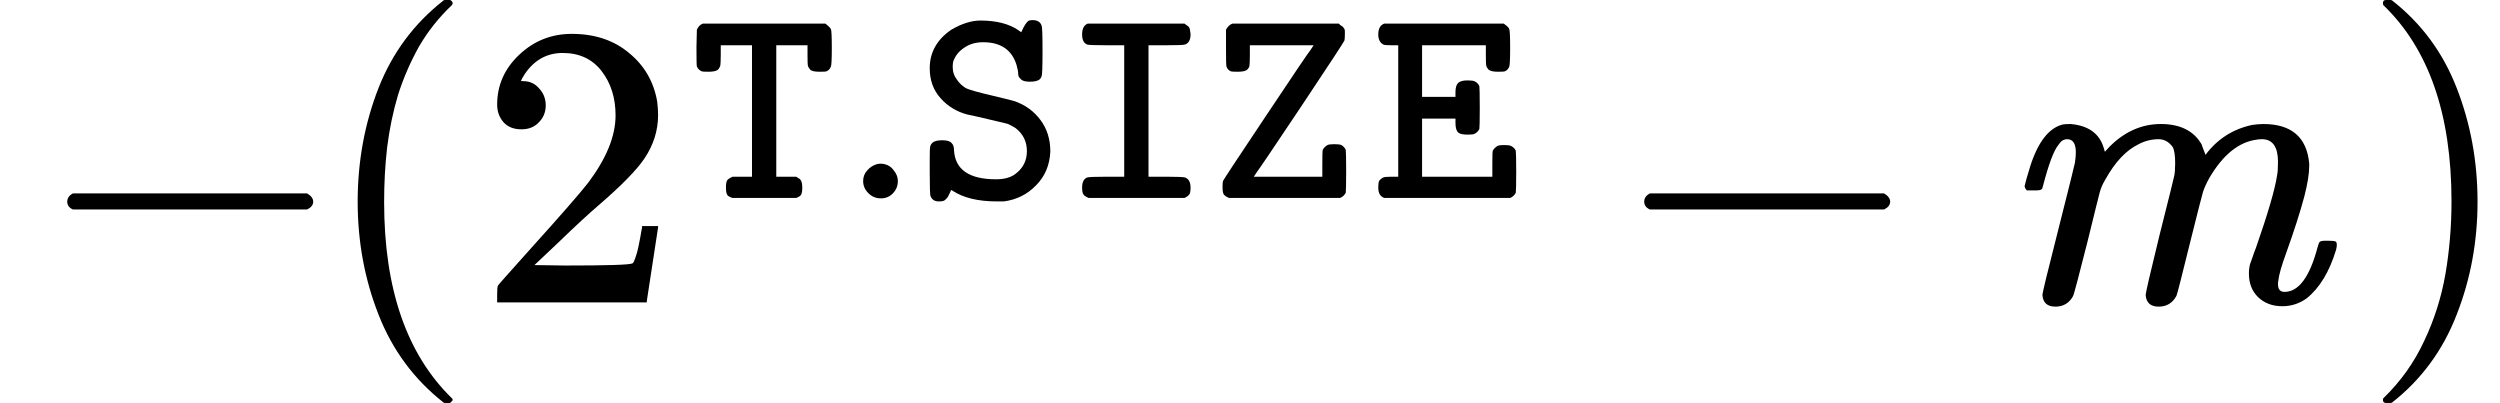 <svg xmlns="http://www.w3.org/2000/svg" xmlns:xlink="http://www.w3.org/1999/xlink" width="90.048" height="14.52" viewBox="0 0 90.048 14.52">
<defs>
<g>
<g id="glyph-0-0">
<path d="M 1.422 -3.344 C 1.285 -3.406 1.219 -3.5 1.219 -3.625 C 1.219 -3.75 1.285 -3.848 1.422 -3.922 L 9.859 -3.922 C 10.004 -3.836 10.078 -3.738 10.078 -3.625 C 10.078 -3.508 10.004 -3.414 9.859 -3.344 Z M 1.422 -3.344 "/>
</g>
<g id="glyph-1-0">
<path d="M 5.047 14.016 C 3.984 13.18 3.203 12.125 2.703 10.844 C 2.203 9.57 1.953 8.219 1.953 6.781 C 1.953 5.332 2.203 3.969 2.703 2.688 C 3.203 1.414 3.984 0.363 5.047 -0.469 C 5.047 -0.477 5.066 -0.484 5.109 -0.484 L 5.266 -0.484 C 5.297 -0.484 5.32 -0.469 5.344 -0.438 C 5.363 -0.414 5.375 -0.395 5.375 -0.375 C 5.375 -0.344 5.363 -0.316 5.344 -0.297 C 4.875 0.148 4.477 0.648 4.156 1.203 C 3.844 1.766 3.594 2.344 3.406 2.938 C 3.227 3.539 3.098 4.164 3.016 4.812 C 2.941 5.457 2.906 6.117 2.906 6.797 C 2.906 9.922 3.719 12.273 5.344 13.859 C 5.363 13.867 5.375 13.891 5.375 13.922 C 5.375 13.941 5.359 13.961 5.328 13.984 C 5.305 14.016 5.285 14.031 5.266 14.031 L 5.109 14.031 C 5.066 14.031 5.047 14.023 5.047 14.016 Z M 5.047 14.016 "/>
</g>
<g id="glyph-1-1">
<path d="M 0.641 14.031 C 0.566 14.031 0.531 13.992 0.531 13.922 C 0.531 13.891 0.535 13.867 0.547 13.859 C 1.172 13.254 1.66 12.566 2.016 11.797 C 2.379 11.035 2.633 10.234 2.781 9.391 C 2.926 8.547 3 7.672 3 6.766 C 3 3.629 2.18 1.273 0.547 -0.297 C 0.535 -0.316 0.531 -0.344 0.531 -0.375 C 0.531 -0.445 0.566 -0.484 0.641 -0.484 L 0.797 -0.484 C 0.828 -0.484 0.848 -0.477 0.859 -0.469 C 1.922 0.363 2.695 1.414 3.188 2.688 C 3.688 3.969 3.938 5.332 3.938 6.781 C 3.938 8.219 3.688 9.57 3.188 10.844 C 2.695 12.125 1.922 13.18 0.859 14.016 C 0.848 14.023 0.828 14.031 0.797 14.031 Z M 0.641 14.031 "/>
</g>
<g id="glyph-2-0">
<path d="M 1.594 -6.234 C 1.32 -6.234 1.109 -6.316 0.953 -6.484 C 0.797 -6.66 0.719 -6.875 0.719 -7.125 C 0.719 -7.82 0.984 -8.422 1.516 -8.922 C 2.047 -9.422 2.676 -9.672 3.406 -9.672 C 4.238 -9.672 4.926 -9.441 5.469 -8.984 C 6.02 -8.535 6.359 -7.953 6.484 -7.234 C 6.504 -7.055 6.516 -6.895 6.516 -6.75 C 6.516 -6.188 6.348 -5.66 6.016 -5.172 C 5.742 -4.766 5.195 -4.207 4.375 -3.5 C 4.02 -3.195 3.535 -2.75 2.922 -2.156 L 2.062 -1.344 L 3.172 -1.328 C 4.68 -1.328 5.488 -1.352 5.594 -1.406 C 5.625 -1.414 5.672 -1.52 5.734 -1.719 C 5.773 -1.82 5.844 -2.148 5.938 -2.703 L 5.938 -2.75 L 6.516 -2.75 L 6.516 -2.703 L 6.109 -0.047 L 6.109 0 L 0.719 0 L 0.719 -0.281 C 0.719 -0.469 0.727 -0.578 0.75 -0.609 C 0.758 -0.629 1.164 -1.086 1.969 -1.984 C 3.031 -3.16 3.707 -3.938 4 -4.312 C 4.656 -5.188 4.984 -5.992 4.984 -6.734 C 4.984 -7.367 4.816 -7.898 4.484 -8.328 C 4.148 -8.766 3.68 -8.984 3.078 -8.984 C 2.516 -8.984 2.062 -8.734 1.719 -8.234 C 1.695 -8.191 1.664 -8.141 1.625 -8.078 C 1.594 -8.023 1.578 -7.992 1.578 -7.984 C 1.578 -7.973 1.602 -7.969 1.656 -7.969 C 1.895 -7.969 2.086 -7.879 2.234 -7.703 C 2.391 -7.535 2.469 -7.332 2.469 -7.094 C 2.469 -6.852 2.383 -6.648 2.219 -6.484 C 2.062 -6.316 1.852 -6.234 1.594 -6.234 Z M 1.594 -6.234 "/>
</g>
<g id="glyph-3-0">
<path d="M 1.375 -0.125 C 1.344 -0.176 1.328 -0.266 1.328 -0.391 C 1.328 -0.523 1.344 -0.613 1.375 -0.656 C 1.406 -0.695 1.469 -0.738 1.562 -0.781 L 2.266 -0.781 L 2.266 -5.516 L 1.141 -5.516 L 1.141 -5.172 C 1.141 -4.953 1.133 -4.82 1.125 -4.781 C 1.113 -4.738 1.086 -4.691 1.047 -4.641 C 0.984 -4.586 0.867 -4.562 0.703 -4.562 C 0.566 -4.562 0.484 -4.566 0.453 -4.578 C 0.379 -4.609 0.32 -4.664 0.281 -4.75 C 0.27 -4.789 0.266 -5.02 0.266 -5.438 L 0.281 -6.078 C 0.332 -6.191 0.406 -6.266 0.5 -6.297 L 0.562 -6.297 C 0.602 -6.297 0.66 -6.297 0.734 -6.297 C 0.816 -6.297 0.906 -6.297 1 -6.297 C 1.102 -6.297 1.219 -6.297 1.344 -6.297 C 1.477 -6.297 1.613 -6.297 1.75 -6.297 C 1.895 -6.297 2.051 -6.297 2.219 -6.297 C 2.383 -6.297 2.551 -6.297 2.719 -6.297 L 4.906 -6.297 C 5.02 -6.211 5.086 -6.145 5.109 -6.094 C 5.129 -6.062 5.141 -5.836 5.141 -5.422 C 5.141 -5.016 5.129 -4.789 5.109 -4.75 C 5.078 -4.664 5.023 -4.609 4.953 -4.578 C 4.922 -4.566 4.836 -4.562 4.703 -4.562 C 4.523 -4.562 4.41 -4.586 4.359 -4.641 C 4.316 -4.691 4.289 -4.738 4.281 -4.781 C 4.27 -4.82 4.266 -4.953 4.266 -5.172 L 4.266 -5.516 L 3.141 -5.516 L 3.141 -0.781 L 3.859 -0.781 C 3.922 -0.738 3.961 -0.711 3.984 -0.703 C 4.004 -0.691 4.023 -0.66 4.047 -0.609 C 4.066 -0.555 4.078 -0.484 4.078 -0.391 C 4.078 -0.266 4.062 -0.176 4.031 -0.125 C 4 -0.082 3.941 -0.047 3.859 -0.016 L 1.562 -0.016 C 1.469 -0.047 1.406 -0.082 1.375 -0.125 Z M 1.375 -0.125 "/>
</g>
<g id="glyph-3-1">
<path d="M 1.406 -1.734 C 1.445 -1.035 1.953 -0.688 2.922 -0.688 C 3.211 -0.688 3.441 -0.75 3.609 -0.875 C 3.891 -1.082 4.031 -1.359 4.031 -1.703 C 4.031 -2.047 3.895 -2.32 3.625 -2.531 C 3.508 -2.602 3.41 -2.656 3.328 -2.688 C 3.297 -2.695 3.055 -2.754 2.609 -2.859 C 2.172 -2.961 1.938 -3.016 1.906 -3.016 C 1.508 -3.117 1.18 -3.316 0.922 -3.609 C 0.66 -3.898 0.531 -4.258 0.531 -4.688 C 0.531 -5.258 0.789 -5.723 1.312 -6.078 C 1.688 -6.297 2.035 -6.406 2.359 -6.406 C 2.93 -6.406 3.383 -6.289 3.719 -6.062 L 3.828 -5.984 C 3.93 -6.223 4.023 -6.363 4.109 -6.406 C 4.148 -6.414 4.191 -6.422 4.234 -6.422 C 4.41 -6.422 4.52 -6.352 4.562 -6.219 C 4.582 -6.188 4.594 -5.883 4.594 -5.312 C 4.594 -4.738 4.582 -4.438 4.562 -4.406 C 4.551 -4.363 4.531 -4.328 4.5 -4.297 C 4.438 -4.234 4.316 -4.203 4.141 -4.203 C 3.973 -4.203 3.863 -4.234 3.812 -4.297 C 3.75 -4.348 3.719 -4.406 3.719 -4.469 C 3.719 -4.562 3.695 -4.676 3.656 -4.812 C 3.488 -5.352 3.086 -5.625 2.453 -5.625 C 2.18 -5.625 1.953 -5.555 1.766 -5.422 C 1.578 -5.297 1.445 -5.129 1.375 -4.922 C 1.363 -4.867 1.359 -4.801 1.359 -4.719 C 1.359 -4.551 1.414 -4.395 1.531 -4.25 C 1.594 -4.156 1.688 -4.066 1.812 -3.984 C 1.914 -3.922 2.238 -3.828 2.781 -3.703 C 3.27 -3.586 3.539 -3.52 3.594 -3.5 C 3.977 -3.363 4.285 -3.141 4.516 -2.828 C 4.754 -2.516 4.875 -2.133 4.875 -1.688 C 4.852 -1.195 4.68 -0.789 4.359 -0.469 C 4.047 -0.145 3.66 0.047 3.203 0.109 C 3.16 0.109 3.078 0.109 2.953 0.109 C 2.273 0.109 1.738 -0.02 1.344 -0.281 C 1.312 -0.301 1.297 -0.305 1.297 -0.297 C 1.297 -0.285 1.281 -0.25 1.25 -0.188 C 1.219 -0.125 1.195 -0.082 1.188 -0.062 C 1.176 -0.039 1.156 -0.016 1.125 0.016 C 1.094 0.055 1.055 0.082 1.016 0.094 C 0.973 0.102 0.922 0.109 0.859 0.109 C 0.711 0.109 0.613 0.047 0.562 -0.078 C 0.539 -0.117 0.531 -0.422 0.531 -0.984 L 0.531 -1.391 C 0.531 -1.648 0.535 -1.805 0.547 -1.859 C 0.555 -1.91 0.582 -1.957 0.625 -2 C 0.688 -2.062 0.805 -2.094 0.984 -2.094 C 1.148 -2.094 1.258 -2.062 1.312 -2 C 1.375 -1.945 1.406 -1.859 1.406 -1.734 Z M 1.406 -1.734 "/>
</g>
<g id="glyph-3-2">
<path d="M 0.984 -0.016 C 0.891 -0.055 0.828 -0.098 0.797 -0.141 C 0.766 -0.191 0.75 -0.273 0.75 -0.391 C 0.75 -0.578 0.805 -0.695 0.922 -0.75 C 0.961 -0.77 1.195 -0.781 1.625 -0.781 L 2.266 -0.781 L 2.266 -5.516 L 1.625 -5.516 C 1.195 -5.516 0.961 -5.523 0.922 -5.547 C 0.805 -5.598 0.75 -5.719 0.75 -5.906 C 0.75 -6.113 0.816 -6.242 0.953 -6.297 C 0.984 -6.297 1.57 -6.297 2.719 -6.297 L 4.438 -6.297 C 4.445 -6.285 4.469 -6.27 4.5 -6.25 C 4.531 -6.227 4.551 -6.211 4.562 -6.203 C 4.57 -6.203 4.582 -6.191 4.594 -6.172 C 4.613 -6.148 4.625 -6.129 4.625 -6.109 C 4.633 -6.086 4.641 -6.055 4.641 -6.016 C 4.648 -5.984 4.656 -5.945 4.656 -5.906 C 4.656 -5.719 4.594 -5.598 4.469 -5.547 C 4.426 -5.523 4.195 -5.516 3.781 -5.516 L 3.141 -5.516 L 3.141 -0.781 L 3.781 -0.781 C 4.195 -0.781 4.426 -0.77 4.469 -0.75 C 4.594 -0.695 4.656 -0.578 4.656 -0.391 C 4.656 -0.266 4.641 -0.18 4.609 -0.141 C 4.578 -0.098 4.52 -0.055 4.438 -0.016 Z M 0.984 -0.016 "/>
</g>
<g id="glyph-3-3">
<path d="M 0.734 -0.016 C 0.641 -0.055 0.578 -0.098 0.547 -0.141 C 0.516 -0.18 0.5 -0.27 0.5 -0.406 C 0.5 -0.508 0.504 -0.582 0.516 -0.625 C 0.523 -0.656 1.039 -1.438 2.062 -2.969 C 3.082 -4.5 3.613 -5.285 3.656 -5.328 L 3.781 -5.516 L 1.484 -5.516 L 1.484 -5.172 C 1.484 -4.953 1.477 -4.82 1.469 -4.781 C 1.469 -4.738 1.441 -4.691 1.391 -4.641 C 1.336 -4.586 1.223 -4.562 1.047 -4.562 C 0.91 -4.562 0.828 -4.566 0.797 -4.578 C 0.723 -4.609 0.672 -4.664 0.641 -4.75 C 0.629 -4.789 0.625 -5.02 0.625 -5.438 L 0.625 -6.078 C 0.688 -6.191 0.766 -6.266 0.859 -6.297 L 0.906 -6.297 C 0.938 -6.297 0.984 -6.297 1.047 -6.297 C 1.117 -6.297 1.195 -6.297 1.281 -6.297 C 1.363 -6.297 1.461 -6.297 1.578 -6.297 C 1.703 -6.297 1.82 -6.297 1.938 -6.297 C 2.062 -6.297 2.195 -6.297 2.344 -6.297 C 2.488 -6.297 2.633 -6.297 2.781 -6.297 L 4.688 -6.297 C 4.695 -6.285 4.719 -6.266 4.75 -6.234 C 4.789 -6.211 4.816 -6.195 4.828 -6.188 C 4.836 -6.176 4.852 -6.156 4.875 -6.125 C 4.895 -6.102 4.906 -6.07 4.906 -6.031 C 4.906 -6 4.906 -5.957 4.906 -5.906 C 4.906 -5.789 4.898 -5.719 4.891 -5.688 C 4.879 -5.645 4.363 -4.859 3.344 -3.328 C 2.32 -1.797 1.789 -1.008 1.75 -0.969 L 1.625 -0.781 L 4.094 -0.781 L 4.094 -1.234 C 4.094 -1.535 4.098 -1.707 4.109 -1.75 C 4.148 -1.82 4.207 -1.879 4.281 -1.922 C 4.32 -1.941 4.406 -1.953 4.531 -1.953 C 4.656 -1.953 4.738 -1.941 4.781 -1.922 C 4.852 -1.879 4.906 -1.82 4.938 -1.75 C 4.945 -1.707 4.953 -1.453 4.953 -0.984 C 4.953 -0.504 4.945 -0.242 4.938 -0.203 C 4.895 -0.117 4.828 -0.055 4.734 -0.016 Z M 0.734 -0.016 "/>
</g>
<g id="glyph-3-4">
<path d="M 0.203 -5.906 C 0.203 -6.113 0.273 -6.242 0.422 -6.297 L 0.484 -6.297 C 0.523 -6.297 0.582 -6.297 0.656 -6.297 C 0.727 -6.297 0.812 -6.297 0.906 -6.297 C 1 -6.297 1.109 -6.297 1.234 -6.297 C 1.367 -6.297 1.504 -6.297 1.641 -6.297 C 1.785 -6.297 1.938 -6.297 2.094 -6.297 C 2.258 -6.297 2.426 -6.297 2.594 -6.297 L 4.719 -6.297 C 4.844 -6.211 4.91 -6.145 4.922 -6.094 C 4.941 -6.062 4.953 -5.836 4.953 -5.422 C 4.953 -5.016 4.941 -4.789 4.922 -4.75 C 4.891 -4.664 4.836 -4.609 4.766 -4.578 C 4.734 -4.566 4.648 -4.562 4.516 -4.562 C 4.348 -4.562 4.234 -4.586 4.172 -4.641 C 4.129 -4.691 4.102 -4.738 4.094 -4.781 C 4.082 -4.82 4.078 -4.953 4.078 -5.172 L 4.078 -5.516 L 1.781 -5.516 L 1.781 -3.656 L 2.984 -3.656 L 2.984 -3.828 C 2.984 -3.984 3.016 -4.094 3.078 -4.156 C 3.141 -4.219 3.254 -4.25 3.422 -4.25 C 3.547 -4.25 3.629 -4.238 3.672 -4.219 C 3.742 -4.188 3.801 -4.129 3.844 -4.047 C 3.852 -4.004 3.859 -3.742 3.859 -3.266 C 3.859 -2.785 3.852 -2.531 3.844 -2.5 C 3.801 -2.414 3.742 -2.359 3.672 -2.328 C 3.641 -2.305 3.555 -2.297 3.422 -2.297 C 3.254 -2.297 3.141 -2.32 3.078 -2.375 C 3.016 -2.438 2.984 -2.551 2.984 -2.719 L 2.984 -2.875 L 1.781 -2.875 L 1.781 -0.781 L 4.312 -0.781 L 4.312 -1.219 C 4.312 -1.508 4.316 -1.676 4.328 -1.719 C 4.367 -1.789 4.426 -1.848 4.5 -1.891 C 4.539 -1.91 4.617 -1.922 4.734 -1.922 C 4.859 -1.922 4.941 -1.91 4.984 -1.891 C 5.066 -1.848 5.125 -1.789 5.156 -1.719 C 5.164 -1.676 5.172 -1.422 5.172 -0.953 C 5.172 -0.492 5.164 -0.242 5.156 -0.203 C 5.113 -0.117 5.047 -0.055 4.953 -0.016 L 0.422 -0.016 C 0.273 -0.066 0.203 -0.191 0.203 -0.391 C 0.203 -0.504 0.211 -0.582 0.234 -0.625 C 0.254 -0.664 0.301 -0.707 0.375 -0.75 C 0.414 -0.77 0.516 -0.781 0.672 -0.781 L 0.922 -0.781 L 0.922 -5.516 L 0.672 -5.516 C 0.516 -5.516 0.414 -5.523 0.375 -5.547 C 0.258 -5.617 0.203 -5.738 0.203 -5.906 Z M 0.203 -5.906 "/>
</g>
<g id="glyph-4-0">
<path d="M 1.438 0 C 1.258 0 1.109 -0.062 0.984 -0.188 C 0.859 -0.312 0.797 -0.457 0.797 -0.625 C 0.797 -0.77 0.844 -0.895 0.938 -1 C 1.031 -1.113 1.148 -1.191 1.297 -1.234 C 1.379 -1.254 1.469 -1.254 1.562 -1.234 C 1.707 -1.203 1.82 -1.125 1.906 -1 C 2 -0.883 2.047 -0.758 2.047 -0.625 C 2.047 -0.445 1.984 -0.297 1.859 -0.172 C 1.742 -0.055 1.602 0 1.438 0 Z M 1.438 0 "/>
</g>
<g id="glyph-5-0">
<path d="M 10.219 -5.062 C 10.219 -5.602 10.023 -5.875 9.641 -5.875 C 9.555 -5.875 9.492 -5.867 9.453 -5.859 C 8.805 -5.773 8.238 -5.316 7.75 -4.484 C 7.645 -4.297 7.566 -4.125 7.516 -3.969 C 7.473 -3.82 7.32 -3.227 7.062 -2.188 C 6.758 -0.957 6.594 -0.305 6.562 -0.234 C 6.426 0.023 6.211 0.156 5.922 0.156 C 5.629 0.156 5.473 0.016 5.453 -0.266 C 5.453 -0.336 5.617 -1.055 5.953 -2.422 C 6.297 -3.785 6.473 -4.5 6.484 -4.562 C 6.504 -4.664 6.516 -4.816 6.516 -5.016 C 6.516 -5.273 6.488 -5.461 6.438 -5.578 C 6.301 -5.773 6.129 -5.875 5.922 -5.875 C 5.66 -5.875 5.414 -5.812 5.188 -5.688 C 4.75 -5.477 4.352 -5.055 4 -4.422 C 3.906 -4.266 3.836 -4.109 3.797 -3.953 C 3.754 -3.797 3.609 -3.207 3.359 -2.188 C 3.047 -0.957 2.875 -0.305 2.844 -0.234 C 2.707 0.023 2.492 0.156 2.203 0.156 C 1.91 0.156 1.754 0.016 1.734 -0.266 C 1.734 -0.336 1.926 -1.129 2.312 -2.641 C 2.695 -4.16 2.895 -4.957 2.906 -5.031 C 2.926 -5.164 2.938 -5.289 2.938 -5.406 C 2.938 -5.719 2.832 -5.875 2.625 -5.875 C 2.5 -5.875 2.395 -5.805 2.312 -5.672 C 2.145 -5.473 1.957 -4.973 1.75 -4.172 C 1.738 -4.148 1.734 -4.129 1.734 -4.109 C 1.711 -4.055 1.641 -4.031 1.516 -4.031 C 1.473 -4.031 1.441 -4.031 1.422 -4.031 L 1.172 -4.031 C 1.117 -4.094 1.094 -4.145 1.094 -4.188 C 1.113 -4.289 1.18 -4.531 1.297 -4.906 C 1.578 -5.781 1.969 -6.281 2.469 -6.406 C 2.52 -6.414 2.613 -6.422 2.75 -6.422 C 3.383 -6.367 3.781 -6.086 3.938 -5.578 L 3.984 -5.422 L 4.156 -5.609 C 4.695 -6.148 5.312 -6.422 6 -6.422 C 6.695 -6.422 7.188 -6.176 7.469 -5.688 C 7.469 -5.676 7.516 -5.551 7.609 -5.312 C 8.035 -5.883 8.598 -6.242 9.297 -6.391 C 9.453 -6.41 9.582 -6.422 9.688 -6.422 C 10.707 -6.422 11.258 -5.945 11.344 -5 L 11.344 -4.906 C 11.344 -4.633 11.285 -4.273 11.172 -3.828 C 11.016 -3.242 10.797 -2.562 10.516 -1.781 C 10.348 -1.32 10.254 -0.992 10.234 -0.797 C 10.234 -0.773 10.227 -0.75 10.219 -0.719 C 10.219 -0.688 10.219 -0.664 10.219 -0.656 C 10.219 -0.469 10.297 -0.375 10.453 -0.375 C 10.961 -0.375 11.359 -0.906 11.641 -1.969 C 11.672 -2.082 11.695 -2.148 11.719 -2.172 C 11.738 -2.203 11.812 -2.219 11.938 -2.219 L 12.016 -2.219 C 12.18 -2.219 12.273 -2.207 12.297 -2.188 C 12.348 -2.156 12.352 -2.055 12.312 -1.891 C 12.07 -1.098 11.719 -0.516 11.25 -0.141 C 10.988 0.047 10.695 0.141 10.375 0.141 C 10.02 0.141 9.727 0.031 9.5 -0.188 C 9.281 -0.406 9.172 -0.688 9.172 -1.031 C 9.172 -1.125 9.176 -1.195 9.188 -1.25 C 9.195 -1.312 9.207 -1.359 9.219 -1.391 C 9.227 -1.422 9.254 -1.492 9.297 -1.609 C 9.336 -1.734 9.379 -1.848 9.422 -1.953 C 9.859 -3.203 10.113 -4.078 10.188 -4.578 C 10.207 -4.66 10.219 -4.82 10.219 -5.062 Z M 10.219 -5.062 "/>
</g>
</g>
</defs>
<g fill="rgb(0%, 0%, 0%)" fill-opacity="1">
<use xlink:href="#glyph-0-0" x="1.203" y="10.889"/>
</g>
<g fill="rgb(0%, 0%, 0%)" fill-opacity="1">
<use xlink:href="#glyph-1-0" x="10.93" y="0.484"/>
</g>
<g fill="rgb(0%, 0%, 0%)" fill-opacity="1">
<use xlink:href="#glyph-2-0" x="17.188" y="10.892"/>
</g>
<g fill="rgb(0%, 0%, 0%)" fill-opacity="1">
<use xlink:href="#glyph-3-0" x="24.82" y="7.146"/>
</g>
<g fill="rgb(0%, 0%, 0%)" fill-opacity="1">
<use xlink:href="#glyph-4-0" x="30.293" y="7.145"/>
</g>
<g fill="rgb(0%, 0%, 0%)" fill-opacity="1">
<use xlink:href="#glyph-3-1" x="32.957" y="7.146"/>
</g>
<g fill="rgb(0%, 0%, 0%)" fill-opacity="1">
<use xlink:href="#glyph-3-2" x="38.227" y="7.146"/>
</g>
<g fill="rgb(0%, 0%, 0%)" fill-opacity="1">
<use xlink:href="#glyph-3-3" x="43.535" y="7.146"/>
</g>
<g fill="rgb(0%, 0%, 0%)" fill-opacity="1">
<use xlink:href="#glyph-3-4" x="49.441" y="7.146"/>
</g>
<g fill="rgb(0%, 0%, 0%)" fill-opacity="1">
<use xlink:href="#glyph-0-0" x="58.004" y="10.889"/>
</g>
<g fill="rgb(0%, 0%, 0%)" fill-opacity="1">
<use xlink:href="#glyph-5-0" x="71.832" y="10.889"/>
</g>
<g fill="rgb(0%, 0%, 0%)" fill-opacity="1">
<use xlink:href="#glyph-1-1" x="85.301" y="0.484"/>
</g>
</svg>
